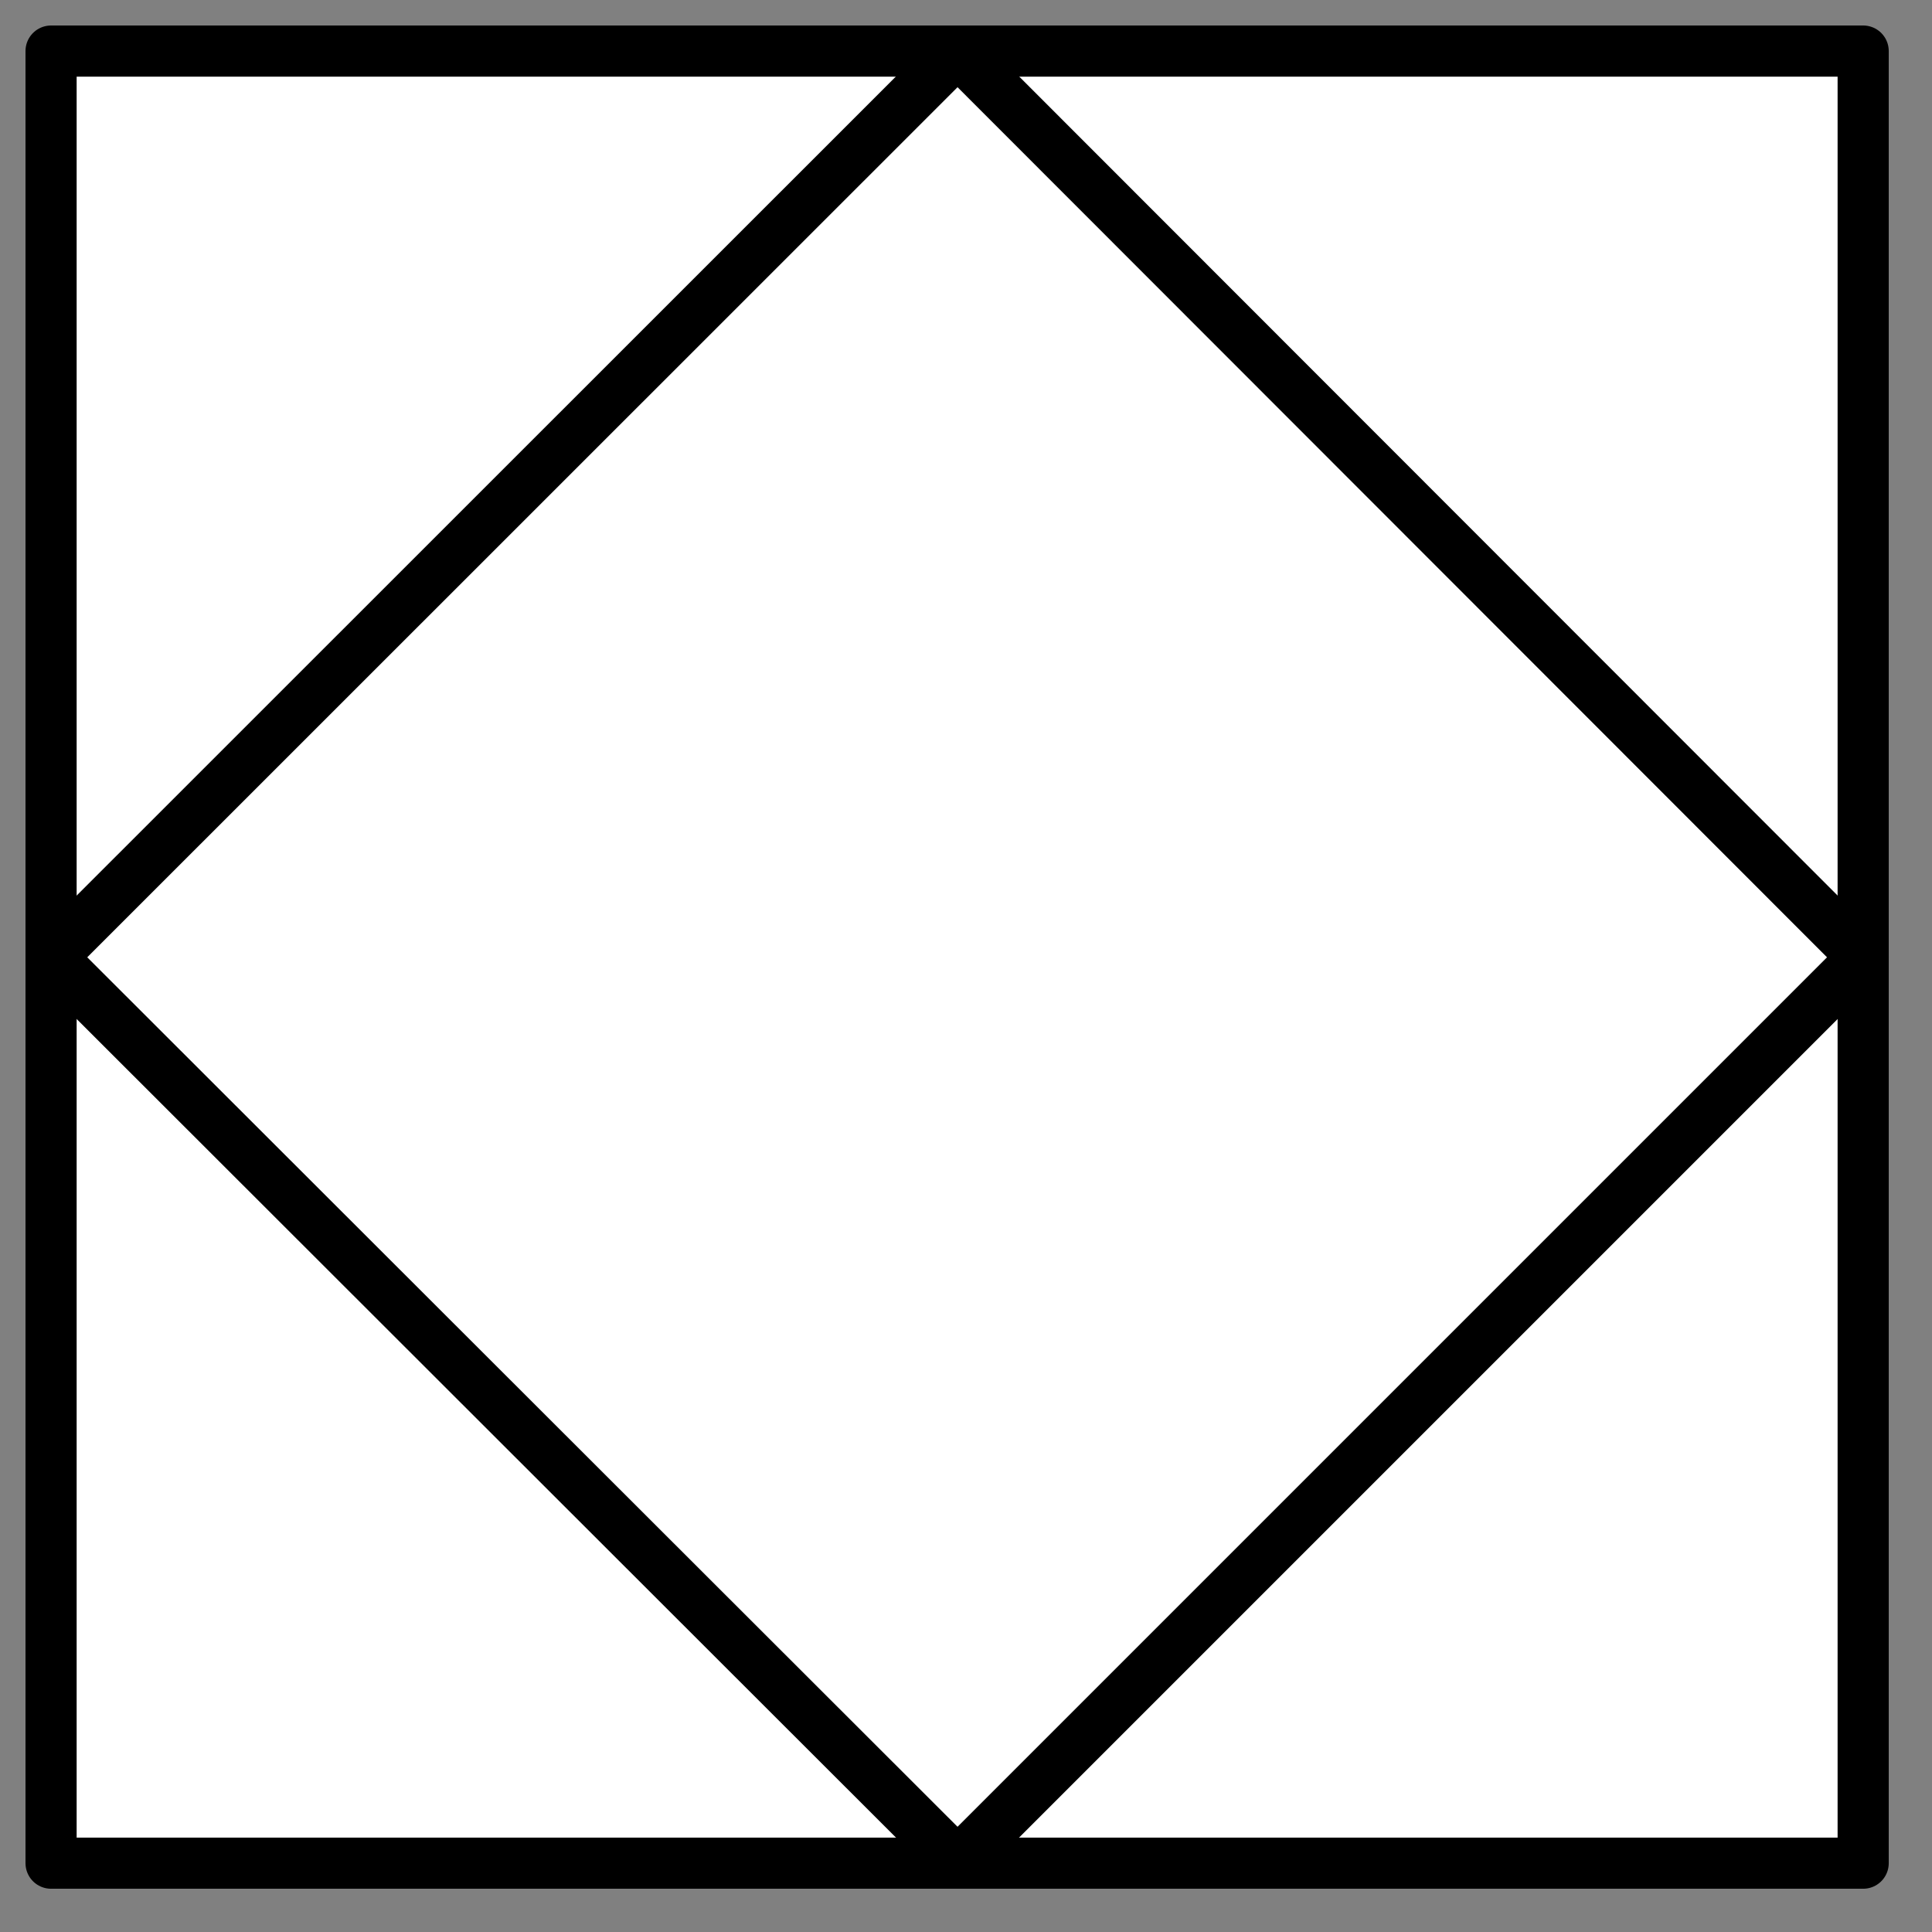 <?xml version="1.0" encoding="UTF-8"?>
<svg xmlns="http://www.w3.org/2000/svg" xmlns:xlink="http://www.w3.org/1999/xlink" width="34pt" height="34pt" viewBox="0 0 34 34" version="1.1">
<rect x="0" y="0" width="34" height="34" fill="#808080" stroke="none"/>
<g id="surface1">
<path style=" stroke:none;fill-rule:evenodd;fill:rgb(100%,100%,100%);fill-opacity:1;" d="M 0.914 0.926 L 0.934 0.926 L 0.934 0.945 L 0.914 0.945 Z "/>
<path style=" stroke:none;fill-rule:evenodd;fill:rgb(100%,100%,100%);fill-opacity:1;" d="M 32.785 32.797 L 32.805 32.797 L 32.805 32.816 L 32.785 32.816 Z "/>
<path style="fill-rule:evenodd;fill:rgb(100%,100%,100%);fill-opacity:1;stroke-width:0.72;stroke-linecap:round;stroke-linejoin:round;stroke:rgb(0%,0%,0%);stroke-opacity:1;stroke-miterlimit:3;" d="M -0.001 1.459 L 25.511 1.459 L 25.511 26.971 L -0.001 26.971 Z " transform="matrix(1.25,0,0,1.25,0.9,-0.925)"/>
<path style="fill:none;stroke-width:0.72;stroke-linecap:round;stroke-linejoin:round;stroke:rgb(0%,0%,0%);stroke-opacity:1;stroke-miterlimit:3;" d="M 25.511 14.22 L 12.761 26.97 L -0.001 14.22 L 12.761 1.461 Z " transform="matrix(1.25,0,0,1.25,0.9,-0.928)"/>
</g>
</svg>
